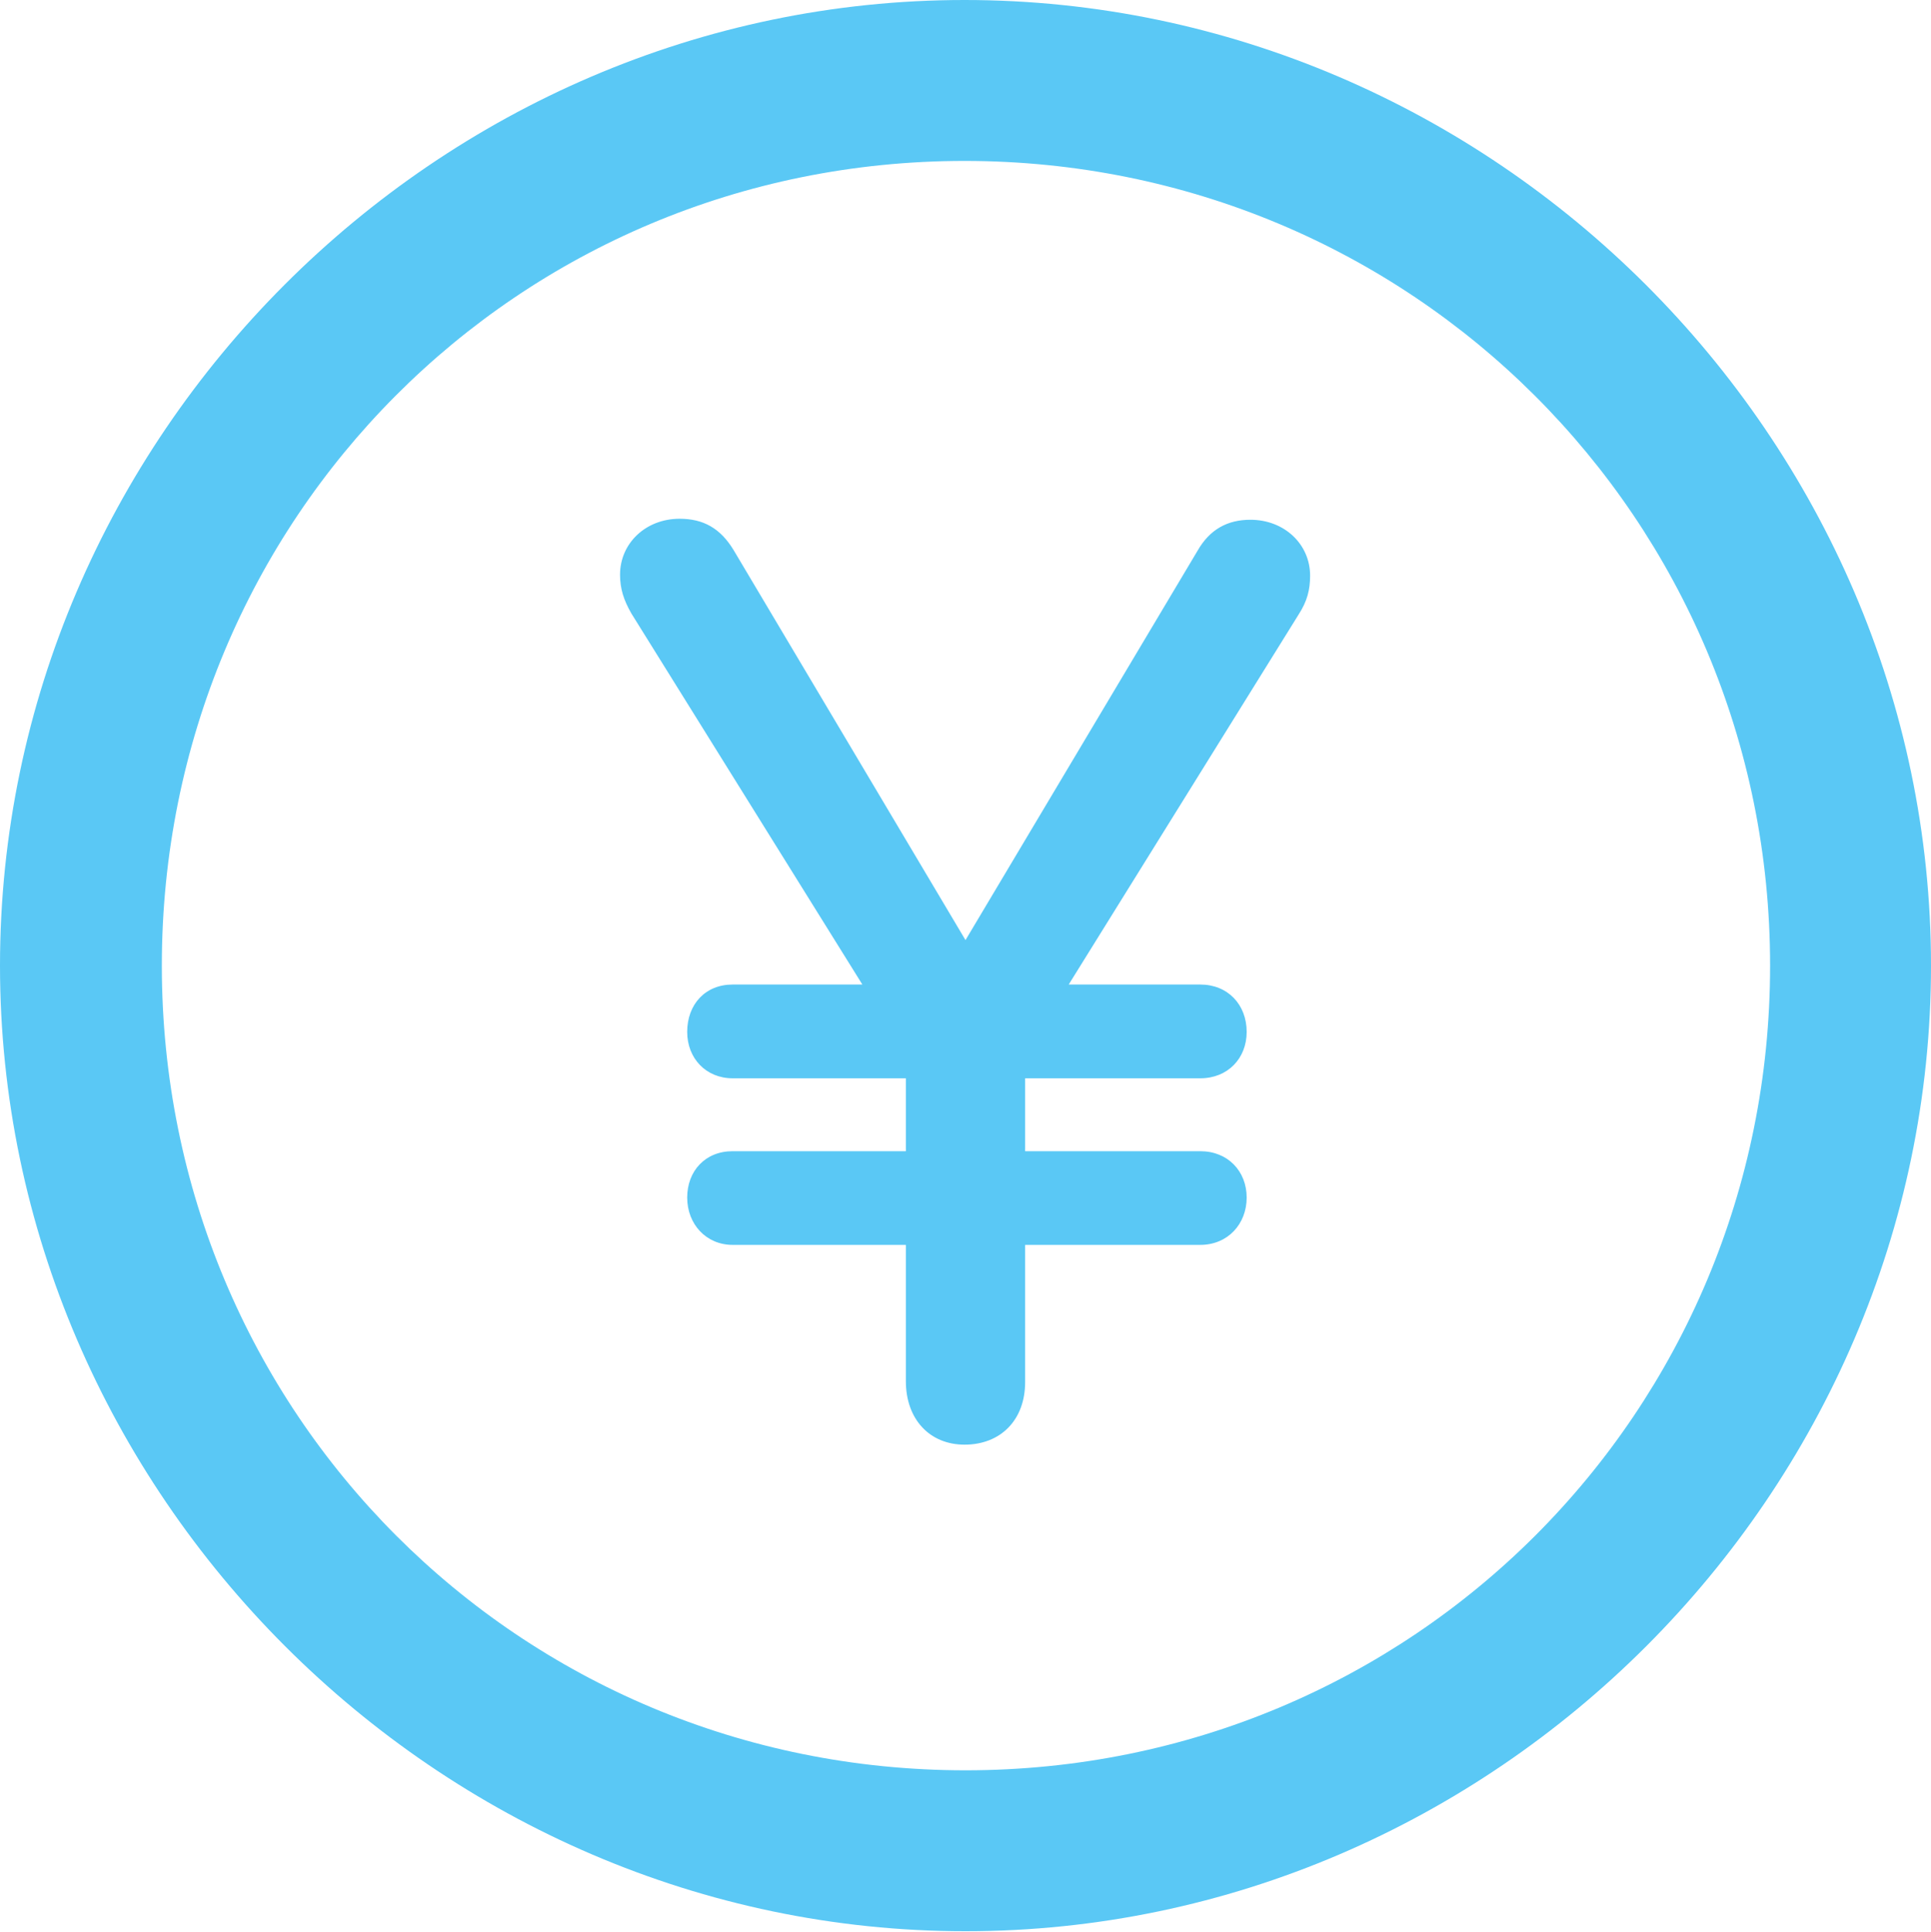 <?xml version="1.0" encoding="UTF-8"?>
<!--Generator: Apple Native CoreSVG 175.5-->
<!DOCTYPE svg
PUBLIC "-//W3C//DTD SVG 1.1//EN"
       "http://www.w3.org/Graphics/SVG/1.1/DTD/svg11.dtd">
<svg version="1.1" xmlns="http://www.w3.org/2000/svg" xmlns:xlink="http://www.w3.org/1999/xlink" width="24.902" height="24.915">
 <g>
  <rect height="24.915" opacity="0" width="24.902" x="0" y="0"/>
  <path d="M12.451 24.902C19.263 24.902 24.902 19.25 24.902 12.451C24.902 5.64 19.25 0 12.439 0C5.64 0 0 5.64 0 12.451C0 19.25 5.652 24.902 12.451 24.902ZM12.451 22.827C6.689 22.827 2.087 18.213 2.087 12.451C2.087 6.689 6.677 2.075 12.439 2.075C18.201 2.075 22.827 6.689 22.827 12.451C22.827 18.213 18.213 22.827 12.451 22.827ZM12.439 18.628C12.903 18.628 13.22 18.311 13.22 17.822L13.22 16.052L15.479 16.052C15.832 16.052 16.077 15.784 16.077 15.442C16.077 15.1 15.832 14.844 15.479 14.844L13.22 14.844L13.22 13.904L15.479 13.904C15.832 13.904 16.077 13.648 16.077 13.306C16.077 12.952 15.832 12.695 15.479 12.695L13.782 12.695L16.748 7.922C16.858 7.751 16.895 7.605 16.895 7.422C16.895 7.019 16.565 6.702 16.125 6.702C15.832 6.702 15.601 6.824 15.442 7.104L12.451 12.122L9.46 7.092C9.29 6.812 9.07 6.689 8.765 6.689C8.325 6.689 7.996 7.007 7.996 7.41C7.996 7.593 8.044 7.739 8.142 7.91L11.121 12.695L9.448 12.695C9.094 12.695 8.862 12.952 8.862 13.306C8.862 13.648 9.106 13.904 9.448 13.904L11.682 13.904L11.682 14.844L9.448 14.844C9.094 14.844 8.862 15.1 8.862 15.442C8.862 15.784 9.106 16.052 9.448 16.052L11.682 16.052L11.682 17.81C11.682 18.298 11.987 18.628 12.439 18.628Z" fill="#5ac8f5"/>
 </g>
</svg>
